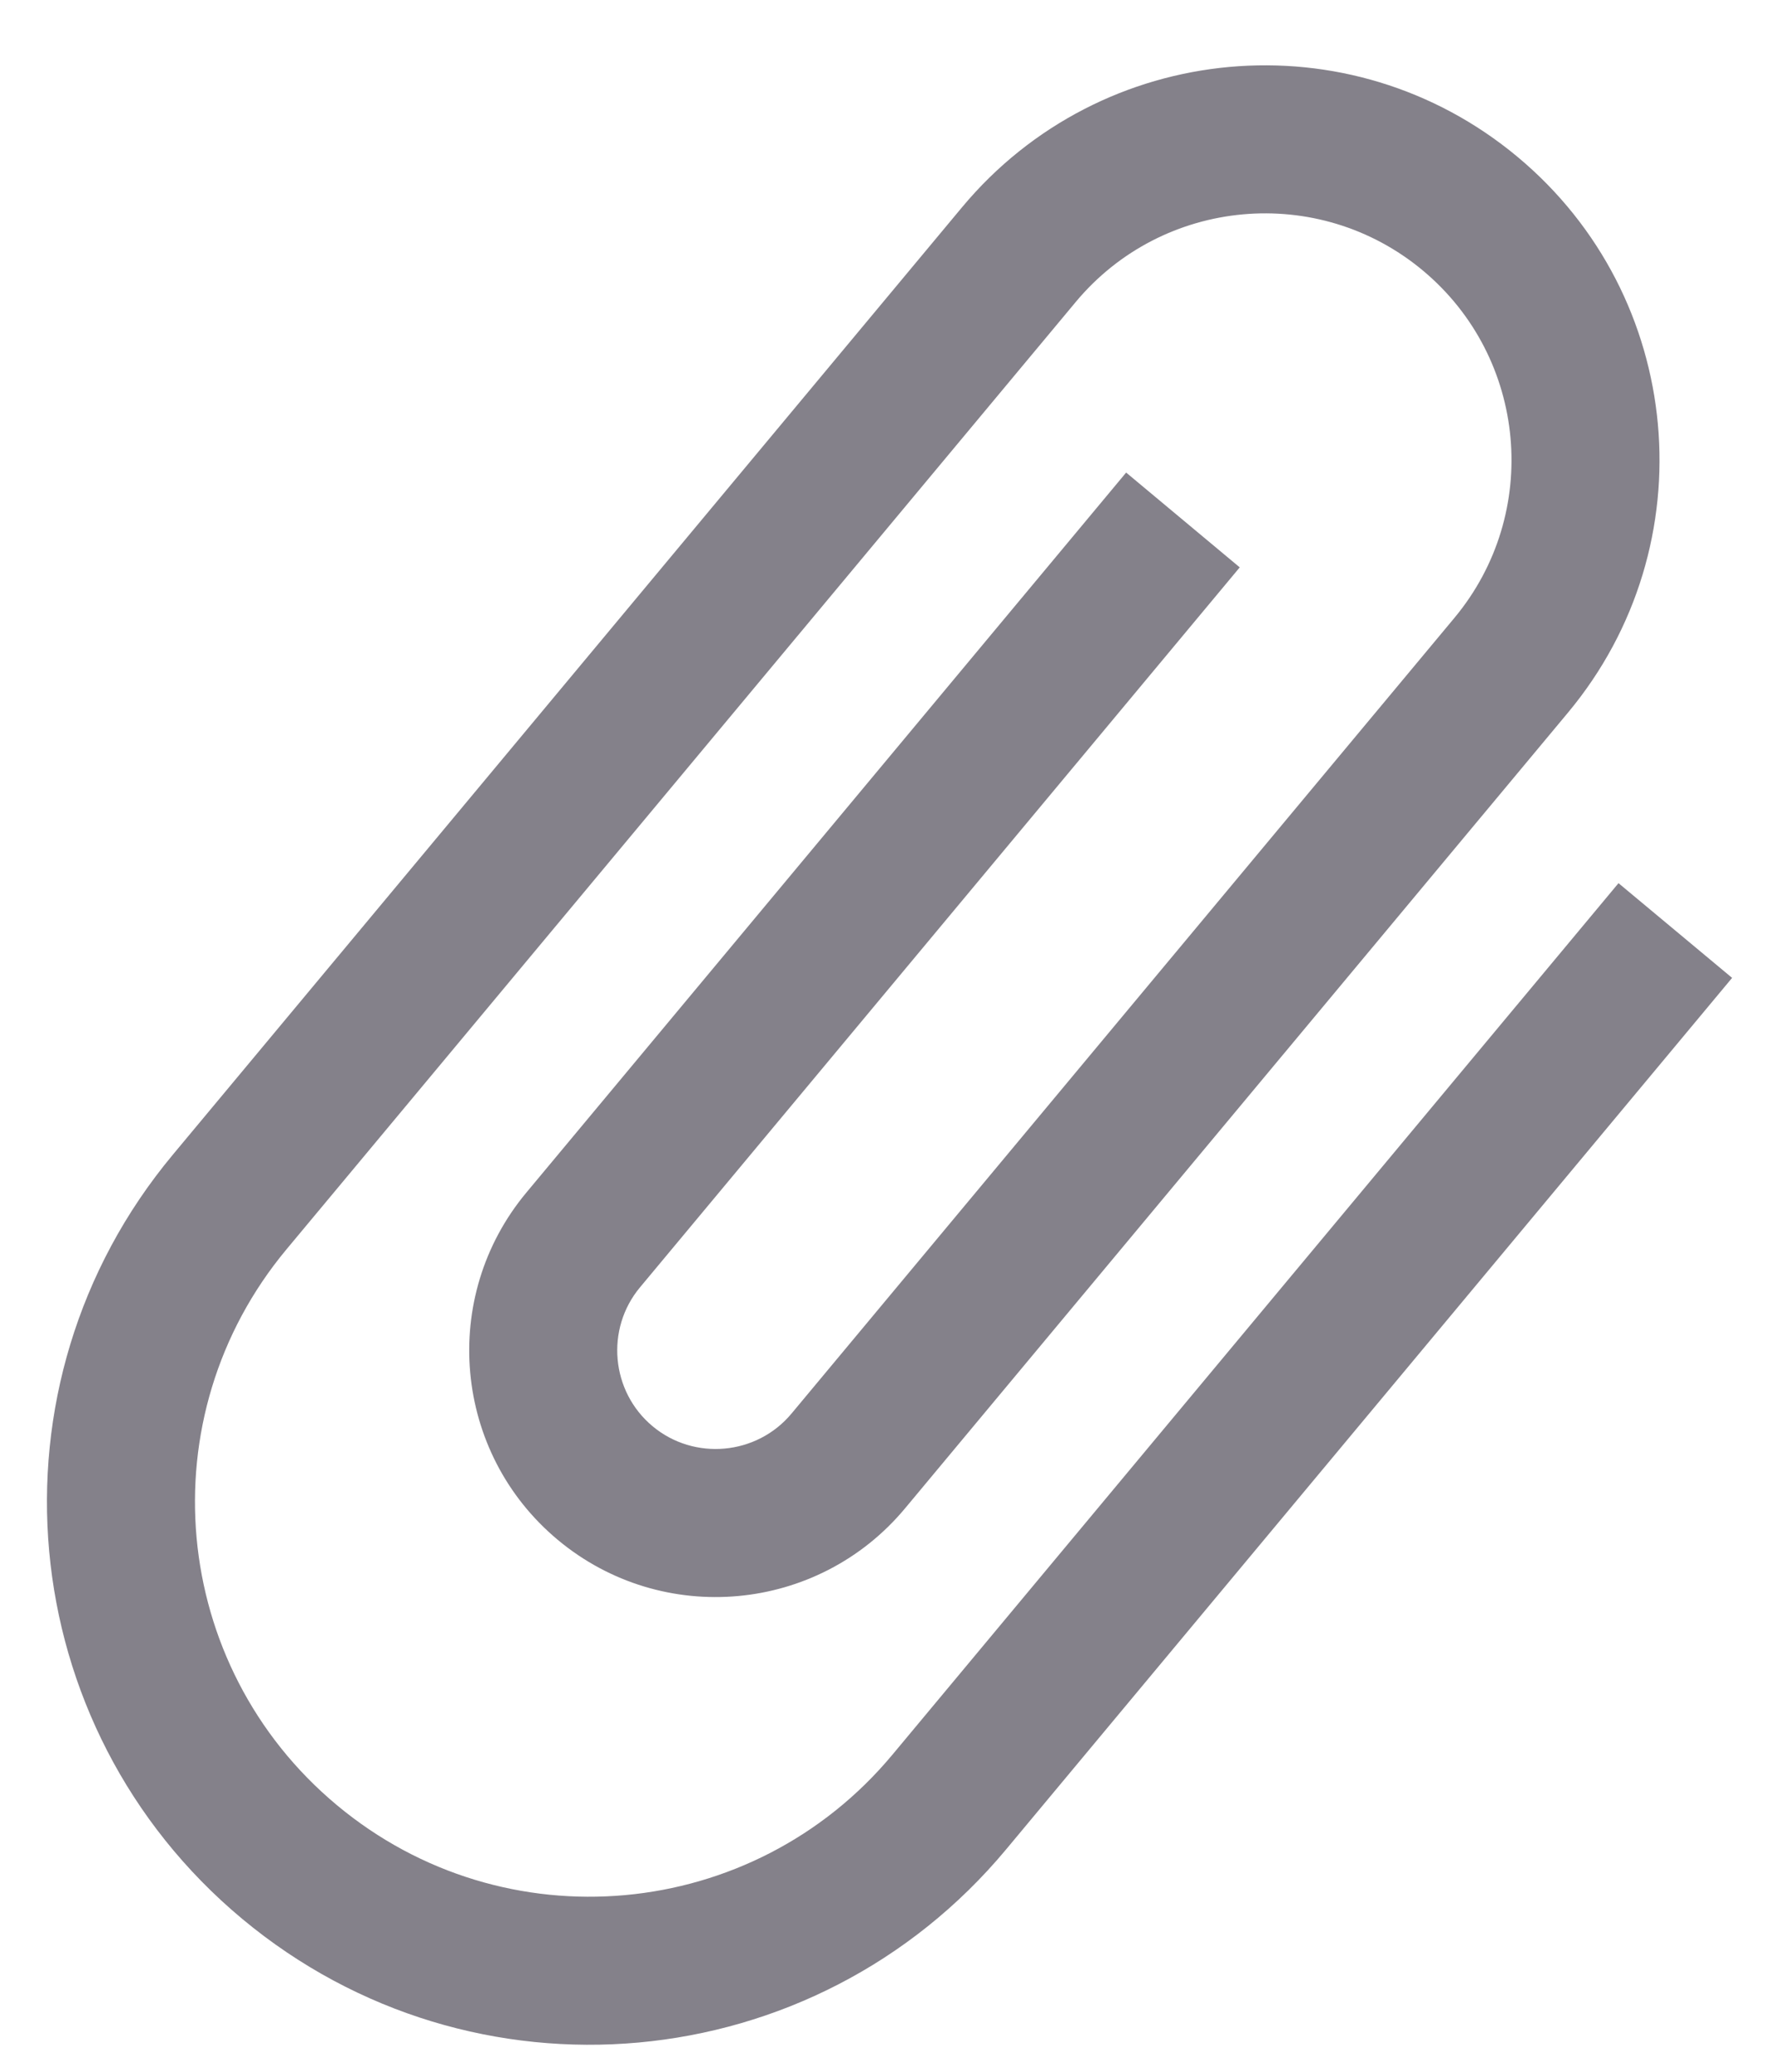 <svg width="18" height="21" viewBox="0 0 18 21" fill="none" xmlns="http://www.w3.org/2000/svg">
<path d="M16.413 8.952L9.05 17.786C7.635 19.484 5.114 19.713 3.417 18.298C1.719 16.883 1.49 14.362 2.905 12.664L10.908 3.062C11.791 2.002 13.369 1.858 14.429 2.742C15.489 3.626 15.632 5.203 14.749 6.263L8.026 14.329C7.674 14.751 7.04 14.809 6.618 14.457C6.195 14.105 6.138 13.471 6.49 13.049L12.572 5.751L11.42 4.79L5.338 12.088C4.454 13.148 4.597 14.726 5.657 15.609C6.718 16.493 8.295 16.349 9.178 15.289L15.901 7.223C17.316 5.526 17.087 3.005 15.389 1.59C13.691 0.175 11.17 0.404 9.755 2.102L1.753 11.704C-0.194 14.039 0.121 17.504 2.456 19.45C4.792 21.396 8.256 21.082 10.203 18.746L17.565 9.912L16.413 8.952Z" fill="#84818A"/>
</svg>
